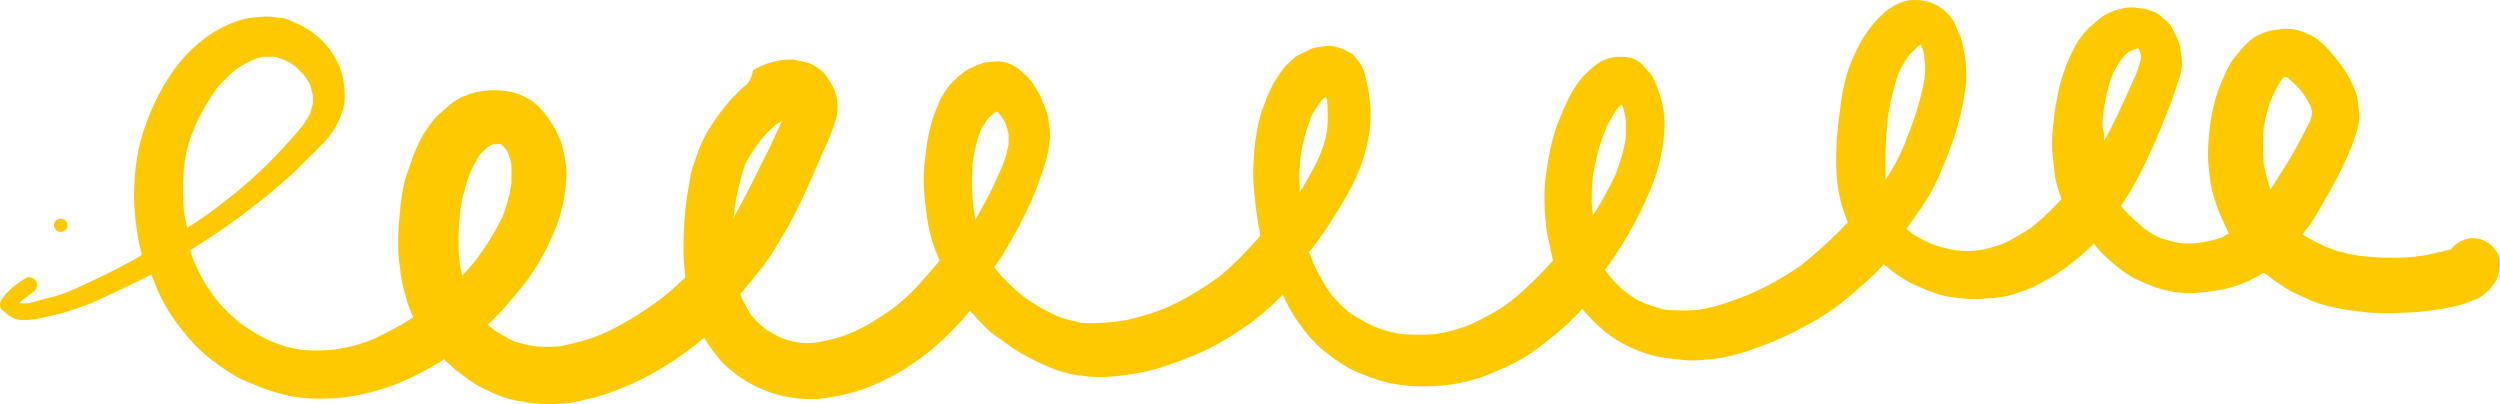 <svg width="167" height="27" viewBox="0 0 167 27" fill="none" xmlns="http://www.w3.org/2000/svg">
<path d="M4.052 15.493C4.3 15.493 4.502 15.294 4.502 15.05C4.502 14.806 4.3 14.607 4.052 14.607C3.803 14.607 3.602 14.806 3.602 15.05C3.602 15.294 3.803 15.493 4.052 15.493Z" fill="#FFC900"/>
<path d="M10.107 18.335C10.297 18.77 10.423 19.143 10.613 19.578C11.118 20.697 11.875 21.753 12.696 22.686C13.454 23.556 14.401 24.302 15.411 24.923C15.853 25.234 16.421 25.483 16.926 25.669C17.621 25.98 18.252 26.166 18.946 26.353C20.083 26.663 21.346 26.663 22.482 26.601C23.808 26.477 25.071 26.166 26.27 25.731C27.407 25.296 28.48 24.737 29.49 24.115C29.553 24.053 29.616 24.053 29.68 23.991C29.806 24.177 29.995 24.302 30.122 24.426C30.563 24.861 31.069 25.172 31.574 25.545C32.142 25.918 32.836 26.228 33.468 26.477C34.099 26.726 34.73 26.788 35.425 26.912C35.993 26.974 36.624 27.036 37.193 26.974C37.887 26.974 38.519 26.85 39.213 26.663C39.907 26.539 40.602 26.291 41.233 26.042C43.38 25.234 45.337 23.991 47.042 22.561C47.294 22.997 47.547 23.369 47.863 23.742C48.178 24.177 48.557 24.55 48.999 24.861C49.504 25.296 50.072 25.607 50.704 25.918C51.272 26.166 51.777 26.353 52.408 26.477C52.977 26.601 53.608 26.663 54.239 26.663C54.871 26.663 55.502 26.539 56.133 26.415C56.765 26.291 57.396 26.104 58.028 25.855C60.364 24.923 62.321 23.494 64.025 21.629C64.278 21.381 64.531 21.07 64.783 20.759C65.036 21.008 65.288 21.318 65.541 21.567C65.919 22.002 66.362 22.375 66.867 22.686C67.435 23.121 68.066 23.556 68.698 23.867C69.266 24.177 69.834 24.426 70.465 24.675C71.097 24.923 71.728 25.047 72.359 25.11C73.685 25.296 75.011 25.11 76.337 24.861C77.537 24.612 78.673 24.177 79.746 23.742C80.946 23.245 82.019 22.624 83.093 21.878C84.04 21.256 84.86 20.51 85.681 19.702C85.807 19.889 85.87 20.137 85.997 20.324C86.312 20.945 86.691 21.505 87.07 22.002C87.386 22.437 87.764 22.81 88.143 23.183C88.585 23.556 89.027 23.929 89.532 24.239C89.974 24.55 90.479 24.799 90.984 24.985C91.616 25.234 92.247 25.483 92.942 25.607C94.141 25.855 95.341 25.855 96.54 25.731C97.172 25.669 97.803 25.545 98.434 25.358C99.129 25.172 99.823 24.861 100.518 24.55C101.654 24.053 102.665 23.369 103.612 22.561C104.369 22.002 105.064 21.318 105.695 20.635C105.821 20.759 105.948 20.945 106.074 21.07C106.453 21.505 106.895 21.878 107.337 22.251C108.284 22.997 109.42 23.494 110.62 23.805C111.251 23.929 111.882 23.991 112.514 24.053C113.082 24.115 113.713 24.053 114.282 23.991C114.913 23.929 115.544 23.805 116.176 23.618C116.87 23.431 117.501 23.183 118.133 22.934C119.269 22.499 120.343 21.94 121.416 21.318C122.552 20.635 123.626 19.765 124.573 18.894C125.015 18.521 125.457 18.086 125.835 17.651C125.962 17.776 126.088 17.838 126.214 17.962C126.656 18.335 127.161 18.646 127.73 18.957C128.298 19.205 128.866 19.454 129.434 19.64C130.002 19.827 130.634 19.889 131.265 19.951C131.96 20.013 132.654 19.951 133.349 19.889C133.917 19.827 134.422 19.702 134.927 19.516C135.495 19.329 136.063 19.081 136.569 18.77C137.074 18.521 137.516 18.211 137.958 17.9C138.526 17.465 139.094 17.03 139.599 16.533C139.725 16.471 139.788 16.346 139.852 16.222C139.852 16.284 139.915 16.284 139.915 16.346C140.294 16.843 140.799 17.278 141.304 17.713C141.746 18.086 142.251 18.459 142.819 18.708C143.072 18.832 143.387 18.957 143.703 19.081C143.955 19.205 144.208 19.267 144.461 19.329C145.029 19.516 145.66 19.578 146.291 19.578C147.049 19.578 147.807 19.454 148.501 19.329C149.069 19.205 149.638 19.019 150.206 18.77C150.585 18.584 150.9 18.397 151.216 18.211C151.405 18.335 151.532 18.459 151.721 18.584C152.1 18.894 152.542 19.143 152.921 19.392C153.363 19.64 153.868 19.827 154.373 20.075C155.446 20.51 156.583 20.697 157.719 20.821C158.666 20.945 159.676 20.945 160.623 20.883C161.191 20.883 161.76 20.821 162.265 20.759C163.149 20.635 164.033 20.51 164.853 20.2C165.043 20.137 165.295 20.013 165.485 19.951C165.737 19.827 165.99 19.64 166.242 19.392C166.369 19.267 166.432 19.143 166.558 19.019C166.684 18.832 166.811 18.646 166.874 18.397C166.937 18.149 166.937 17.9 167 17.651C167 17.341 166.937 17.03 166.747 16.781C166.495 16.408 166.116 16.098 165.674 15.973C165.232 15.849 164.727 15.911 164.285 16.16C164.096 16.284 163.843 16.471 163.717 16.657C163.654 16.657 163.528 16.719 163.464 16.719C163.022 16.843 162.58 16.905 162.139 17.03C161.823 17.092 161.57 17.092 161.255 17.154C160.623 17.216 159.992 17.216 159.424 17.216C158.855 17.216 158.287 17.154 157.656 17.092C157.277 17.03 156.835 16.968 156.456 16.843C156.077 16.781 155.699 16.595 155.32 16.471C154.815 16.222 154.31 15.973 153.805 15.662C153.931 15.476 154.057 15.29 154.247 15.103C154.815 14.233 155.32 13.301 155.825 12.431C156.267 11.623 156.646 10.815 157.025 9.944C157.277 9.261 157.53 8.639 157.593 7.893C157.593 7.458 157.53 6.961 157.466 6.526C157.403 6.215 157.277 5.905 157.151 5.656C157.025 5.407 156.961 5.221 156.835 5.034C156.583 4.599 156.267 4.164 155.951 3.791C155.636 3.418 155.383 3.108 155.004 2.797C154.625 2.424 154.12 2.238 153.615 2.051C153.552 2.051 153.426 1.989 153.363 1.989C153.11 1.927 152.858 1.927 152.668 1.927C152.352 1.927 152.037 1.989 151.658 2.051C151.405 2.113 151.216 2.175 150.964 2.3C150.648 2.424 150.395 2.61 150.206 2.797C149.827 3.108 149.575 3.481 149.259 3.853C148.943 4.226 148.754 4.661 148.564 5.097C148.312 5.656 148.059 6.277 147.933 6.837C147.807 7.334 147.68 7.893 147.617 8.453C147.554 9.074 147.491 9.634 147.491 10.255C147.491 10.815 147.554 11.312 147.617 11.871C147.68 12.431 147.807 12.99 147.996 13.487C148.122 13.984 148.375 14.482 148.627 15.041C148.691 15.227 148.817 15.414 148.88 15.6C148.754 15.662 148.627 15.725 148.438 15.849C147.933 16.035 147.365 16.16 146.86 16.222C146.418 16.284 145.976 16.284 145.534 16.222C145.155 16.16 144.776 16.035 144.334 15.911C143.955 15.725 143.577 15.538 143.261 15.29C142.756 14.854 142.251 14.419 141.809 13.922C141.746 13.86 141.746 13.798 141.683 13.736C142.377 12.741 142.945 11.685 143.45 10.566C144.082 9.323 144.587 7.956 145.092 6.65C145.281 6.153 145.408 5.656 145.597 5.159C145.786 4.599 145.786 3.978 145.66 3.356C145.597 2.797 145.344 2.362 145.092 1.865C144.966 1.616 144.713 1.367 144.461 1.181C144.145 0.87 143.829 0.746 143.387 0.622C143.135 0.559 142.882 0.559 142.566 0.497C142.503 0.497 142.377 0.497 142.251 0.497C141.998 0.497 141.809 0.559 141.556 0.622C141.241 0.684 140.988 0.808 140.735 0.932C140.483 1.057 140.23 1.243 140.041 1.43C139.852 1.616 139.662 1.74 139.473 1.927C139.283 2.113 139.094 2.362 138.905 2.61C138.526 3.17 138.273 3.791 138.021 4.351C137.831 4.91 137.642 5.469 137.516 6.029C137.389 6.65 137.263 7.272 137.2 7.893C137.137 8.453 137.074 9.074 137.074 9.634C137.074 10.317 137.2 11.001 137.263 11.685C137.326 12.244 137.516 12.741 137.705 13.301C137.137 13.922 136.505 14.544 135.811 15.103C135.18 15.538 134.485 15.973 133.791 16.284C133.222 16.471 132.717 16.657 132.149 16.719C131.644 16.781 131.139 16.781 130.634 16.719C130.002 16.595 129.434 16.471 128.866 16.222C128.487 16.035 128.108 15.849 127.73 15.6C127.603 15.476 127.477 15.414 127.351 15.29C127.793 14.668 128.235 14.046 128.677 13.363C129.308 12.368 129.75 11.25 130.192 10.131C130.634 8.95 131.013 7.707 131.202 6.402C131.328 5.78 131.391 5.221 131.328 4.599C131.328 4.04 131.202 3.418 131.076 2.859C131.013 2.61 130.949 2.362 130.823 2.175C130.697 1.927 130.634 1.678 130.507 1.43C130.444 1.367 130.444 1.305 130.381 1.243C130.255 1.057 130.129 0.932 129.939 0.746C129.75 0.622 129.624 0.497 129.434 0.373C129.245 0.311 129.055 0.186 128.866 0.124C128.55 0.062 128.298 2.24323e-05 127.982 2.23771e-05C127.919 2.23661e-05 127.793 2.2344e-05 127.73 2.23329e-05C127.54 2.22998e-05 127.288 0.062 127.098 0.124C126.846 0.186 126.53 0.373 126.341 0.497C126.088 0.622 125.835 0.87 125.646 1.057C125.204 1.43 124.888 1.927 124.573 2.362C124.194 2.921 123.878 3.605 123.626 4.226C123.184 5.345 122.994 6.526 122.868 7.707C122.679 9.012 122.616 10.317 122.679 11.623C122.742 12.741 122.994 13.798 123.436 14.854C122.489 15.849 121.479 16.781 120.406 17.651C119.269 18.459 118.07 19.143 116.744 19.702C115.671 20.137 114.597 20.51 113.461 20.697C112.766 20.759 112.072 20.759 111.377 20.697C110.872 20.635 110.367 20.448 109.862 20.262C109.42 20.075 108.978 19.827 108.599 19.516C108.221 19.205 107.905 18.894 107.589 18.521C107.463 18.335 107.337 18.211 107.21 18.024C107.463 17.651 107.779 17.278 108.031 16.843C108.726 15.787 109.357 14.668 109.862 13.549C110.367 12.431 110.809 11.312 110.999 10.131C111.125 9.509 111.188 8.888 111.188 8.266C111.188 7.583 111.062 6.837 110.809 6.153C110.746 5.905 110.62 5.656 110.493 5.345C110.43 5.159 110.304 4.972 110.178 4.848C109.988 4.661 109.862 4.475 109.673 4.289C109.483 4.102 109.168 3.916 108.915 3.853C108.662 3.791 108.41 3.791 108.157 3.791C107.905 3.791 107.589 3.853 107.4 3.916C106.768 4.102 106.263 4.599 105.821 5.034C105.001 5.905 104.559 7.023 104.117 8.08C103.612 9.323 103.422 10.628 103.233 11.933C103.107 13.176 103.17 14.419 103.359 15.662C103.485 16.222 103.612 16.843 103.738 17.403C102.854 18.397 101.907 19.329 100.897 20.137C100.076 20.759 99.129 21.256 98.182 21.691C97.424 22.002 96.667 22.189 95.909 22.313C95.151 22.375 94.331 22.375 93.573 22.313C92.942 22.189 92.373 22.064 91.805 21.816C91.237 21.567 90.732 21.256 90.227 20.945C89.722 20.573 89.343 20.137 88.901 19.64C88.459 19.019 88.08 18.335 87.764 17.651C87.638 17.403 87.575 17.092 87.449 16.843C87.638 16.595 87.828 16.346 88.017 16.098C88.712 15.165 89.343 14.109 89.974 13.052C90.606 11.933 91.111 10.69 91.363 9.447C91.49 8.888 91.553 8.266 91.553 7.707C91.553 7.085 91.49 6.464 91.363 5.842C91.3 5.532 91.237 5.283 91.174 4.972C91.111 4.724 90.984 4.413 90.795 4.164C90.732 4.04 90.669 3.978 90.543 3.853C90.416 3.667 90.29 3.543 90.1 3.481C89.785 3.294 89.469 3.17 89.153 3.108C88.838 3.045 88.648 3.045 88.333 3.108C88.017 3.17 87.764 3.17 87.512 3.294C87.259 3.418 87.007 3.543 86.754 3.667C86.502 3.791 86.249 4.04 86.06 4.226C85.997 4.289 85.934 4.351 85.87 4.413C85.744 4.599 85.618 4.724 85.492 4.91C85.365 5.159 85.176 5.345 85.05 5.594C84.923 5.842 84.797 6.153 84.671 6.402C84.545 6.712 84.418 7.085 84.292 7.396C83.913 8.577 83.787 9.758 83.724 11.001C83.661 12.306 83.85 13.611 84.04 14.917C84.103 15.227 84.166 15.476 84.166 15.787C83.282 16.781 82.398 17.713 81.388 18.521C80.251 19.329 79.052 20.075 77.726 20.635C77.221 20.821 76.716 21.008 76.211 21.132C75.579 21.318 75.011 21.443 74.38 21.505C73.685 21.567 72.991 21.629 72.233 21.567C71.665 21.443 71.16 21.318 70.655 21.132C69.834 20.759 69.076 20.324 68.382 19.827C67.687 19.267 67.056 18.646 66.488 17.962C66.488 17.9 66.425 17.9 66.425 17.838C67.056 16.968 67.561 16.035 68.066 15.103C68.634 14.046 69.139 12.928 69.518 11.809C69.708 11.25 69.897 10.69 70.023 10.069C70.087 9.758 70.087 9.447 70.15 9.136C70.15 8.764 70.087 8.328 70.023 7.956C69.96 7.396 69.644 6.837 69.455 6.34C69.329 6.091 69.139 5.842 69.013 5.594C68.824 5.345 68.634 5.097 68.382 4.91C67.94 4.475 67.372 4.102 66.677 4.102C66.362 4.102 66.109 4.164 65.793 4.164C65.604 4.226 65.478 4.289 65.288 4.351C65.099 4.413 64.909 4.537 64.72 4.599C64.467 4.724 64.215 4.972 64.025 5.097C63.836 5.283 63.647 5.469 63.457 5.656C63.268 5.905 63.078 6.153 62.952 6.402C62.763 6.65 62.7 6.961 62.573 7.21C62.068 8.391 61.879 9.696 61.753 10.939C61.626 12.182 61.752 13.425 61.942 14.606C62.068 15.6 62.384 16.533 62.763 17.403C62.321 17.962 61.816 18.521 61.311 19.081C60.806 19.64 60.174 20.2 59.606 20.635C58.722 21.256 57.838 21.816 56.828 22.251C56.07 22.561 55.313 22.748 54.555 22.872C54.113 22.934 53.734 22.934 53.292 22.872C52.85 22.81 52.472 22.686 52.03 22.499C51.714 22.313 51.398 22.189 51.083 21.94C50.767 21.691 50.451 21.381 50.199 21.07C49.946 20.697 49.757 20.324 49.567 19.951C49.504 19.827 49.504 19.702 49.441 19.64C49.694 19.392 49.883 19.081 50.136 18.832C50.514 18.335 50.956 17.838 51.335 17.278C51.714 16.719 52.03 16.16 52.408 15.538C53.292 14.046 53.987 12.431 54.681 10.815C54.934 10.193 55.25 9.572 55.502 8.95C55.691 8.391 55.944 7.831 55.944 7.272C56.007 6.588 55.755 5.905 55.376 5.345C55.313 5.221 55.186 5.097 55.123 4.972C54.997 4.786 54.808 4.661 54.618 4.537C54.366 4.351 54.113 4.226 53.861 4.164C53.608 4.102 53.292 4.04 52.977 3.978C52.661 3.978 52.345 3.978 52.03 4.04C51.398 4.164 50.893 4.351 50.325 4.661C50.136 5.469 49.883 5.656 49.63 5.842C49.378 6.091 49.125 6.34 48.873 6.588C48.115 7.458 47.421 8.391 46.916 9.447C46.663 10.007 46.474 10.566 46.284 11.125C46.095 11.747 46.032 12.368 45.905 13.052C45.716 14.295 45.653 15.476 45.653 16.719C45.653 17.341 45.716 17.9 45.779 18.521C45.148 19.143 44.517 19.702 43.822 20.2C42.685 21.008 41.486 21.753 40.223 22.313C39.339 22.686 38.392 22.934 37.445 23.121C36.814 23.183 36.246 23.183 35.677 23.121C35.236 23.059 34.794 22.934 34.352 22.81C33.91 22.623 33.468 22.313 33.026 22.064C32.9 21.94 32.71 21.816 32.584 21.691C33.468 20.883 34.225 19.951 34.983 19.019C35.804 17.962 36.435 16.843 36.94 15.662C37.193 15.103 37.382 14.544 37.508 13.984C37.698 13.363 37.761 12.679 37.824 11.995C37.887 11.374 37.761 10.69 37.635 10.069C37.572 9.82 37.508 9.509 37.382 9.261C37.193 8.826 37.003 8.453 36.751 8.08C36.561 7.769 36.309 7.52 36.119 7.272C35.93 7.023 35.614 6.775 35.362 6.65C34.92 6.34 34.352 6.153 33.846 6.091C33.531 6.029 33.215 6.029 32.836 6.029C32.521 6.029 32.142 6.091 31.826 6.153C31.763 6.153 31.637 6.215 31.574 6.215C31.321 6.277 31.132 6.402 30.879 6.464C30.5 6.65 30.122 6.899 29.806 7.21C29.616 7.396 29.364 7.583 29.174 7.769C28.922 8.018 28.733 8.328 28.543 8.577C28.164 9.074 27.912 9.696 27.659 10.255C27.47 10.815 27.28 11.312 27.091 11.871C26.902 12.617 26.775 13.363 26.712 14.171C26.586 15.414 26.523 16.657 26.712 17.838C26.775 18.521 26.902 19.143 27.091 19.765C27.217 20.262 27.407 20.759 27.596 21.194C26.775 21.753 25.891 22.189 25.008 22.623C24.124 22.997 23.177 23.245 22.166 23.369C21.472 23.431 20.84 23.431 20.146 23.369C19.388 23.245 18.694 23.059 17.999 22.748C17.305 22.437 16.737 22.064 16.105 21.629C15.474 21.132 14.906 20.573 14.401 19.951C13.832 19.205 13.39 18.459 13.012 17.589C12.885 17.278 12.759 16.968 12.696 16.719C14.716 15.476 16.61 14.109 18.378 12.617C18.82 12.244 19.325 11.809 19.767 11.374C20.209 10.939 20.651 10.504 21.03 10.131C21.409 9.758 21.788 9.385 22.103 8.95C22.482 8.453 22.735 7.893 22.924 7.272C23.05 6.775 23.05 6.215 22.987 5.718C22.924 5.159 22.798 4.661 22.545 4.164C22.04 3.108 21.219 2.3 20.209 1.74C19.957 1.616 19.641 1.492 19.388 1.367C19.136 1.243 18.883 1.181 18.568 1.181C17.999 1.057 17.368 1.119 16.8 1.181C16.232 1.243 15.726 1.43 15.158 1.678C14.527 1.989 13.959 2.3 13.454 2.735C11.56 4.226 10.36 6.464 9.602 8.701C9.224 9.82 9.034 11.063 8.971 12.306C8.908 13.611 9.034 14.979 9.287 16.222C9.35 16.47 9.413 16.781 9.476 17.03C8.024 17.9 6.446 18.646 4.93 19.329C4.362 19.578 3.857 19.765 3.289 19.889C2.91 19.951 2.405 20.137 1.9 20.262C1.71 20.262 1.521 20.262 1.332 20.262L1.268 20.262C1.332 20.2 1.395 20.137 1.458 20.075C1.71 19.889 1.963 19.702 2.215 19.516C2.468 19.329 2.531 19.019 2.405 18.77C2.279 18.584 1.9 18.397 1.71 18.584C1.395 18.77 1.142 18.956 0.826 19.205C0.7 19.329 0.574 19.454 0.448 19.578C0.321 19.702 0.195 19.889 0.069 20.075C-0.057 20.262 0.006 20.573 0.132 20.697C0.258 20.821 0.448 20.945 0.574 21.07C0.637 21.07 0.7 21.132 0.763 21.194C0.89 21.256 0.953 21.256 1.079 21.318C1.332 21.381 1.521 21.381 1.71 21.381C1.963 21.381 2.152 21.318 2.405 21.318C2.657 21.256 2.973 21.194 3.226 21.132C3.478 21.07 3.794 21.008 4.046 20.945C4.741 20.759 5.372 20.51 6.067 20.262C7.456 19.64 8.782 19.019 10.107 18.335ZM151.216 8.515C151.342 7.769 151.532 7.023 151.847 6.34C151.974 6.029 152.163 5.718 152.352 5.407C152.416 5.345 152.479 5.221 152.542 5.159L152.605 5.159L152.668 5.159C152.731 5.159 152.794 5.159 152.858 5.221C153.11 5.469 153.426 5.718 153.678 6.029C153.931 6.34 154.12 6.65 154.31 7.023C154.373 7.148 154.373 7.272 154.436 7.396C154.436 7.458 154.436 7.583 154.436 7.645C154.373 7.893 154.31 8.142 154.183 8.328C153.805 9.074 153.426 9.82 152.984 10.566C152.542 11.25 152.1 11.995 151.658 12.679C151.469 12.12 151.342 11.56 151.216 11.001C151.153 10.193 151.153 9.385 151.216 8.515ZM142.945 3.481C142.882 3.481 142.882 3.481 142.945 3.481V3.481ZM142.819 3.356C142.882 3.418 142.882 3.418 142.882 3.481C142.882 3.418 142.819 3.418 142.819 3.356C142.819 3.356 142.756 3.294 142.819 3.356C142.819 3.356 142.756 3.294 142.819 3.356ZM140.483 7.645C140.609 6.713 140.799 5.718 141.177 4.848C141.367 4.537 141.493 4.226 141.746 3.916C141.872 3.791 141.998 3.605 142.188 3.481C142.314 3.418 142.44 3.356 142.566 3.294C142.63 3.294 142.693 3.294 142.756 3.232C142.756 3.232 142.756 3.232 142.819 3.232C142.882 3.294 142.945 3.418 142.945 3.481C142.945 3.543 142.945 3.605 143.008 3.605C143.008 3.729 143.008 3.853 143.008 3.978C142.882 4.413 142.756 4.848 142.566 5.221C142.188 6.091 141.809 6.899 141.43 7.707C141.114 8.328 140.862 8.888 140.546 9.447C140.546 9.261 140.546 9.074 140.546 8.888C140.42 8.577 140.42 8.142 140.483 7.645ZM126.088 8.018C126.214 6.961 126.467 5.967 126.782 4.972C126.972 4.537 127.224 4.102 127.54 3.667C127.73 3.481 127.919 3.294 128.108 3.108C128.171 3.046 128.235 3.046 128.298 2.983C128.298 3.046 128.361 3.046 128.361 3.108C128.487 3.356 128.55 3.667 128.55 3.916C128.613 4.351 128.613 4.848 128.55 5.283C128.298 6.775 127.793 8.204 127.224 9.634C126.972 10.255 126.656 10.877 126.277 11.498C126.151 11.685 126.088 11.809 125.962 11.995C125.899 10.69 125.962 9.323 126.088 8.018ZM108.347 6.961C108.284 7.023 108.347 7.023 108.347 6.961C108.284 7.023 108.347 7.023 108.347 6.961ZM106.39 11.871C106.453 11.374 106.579 10.815 106.705 10.317C106.832 9.696 107.084 9.136 107.273 8.577C107.463 8.142 107.715 7.769 107.968 7.334C108.094 7.21 108.221 7.085 108.347 6.961C108.473 7.272 108.536 7.645 108.599 7.956C108.599 8.391 108.599 8.764 108.599 9.199C108.473 10.069 108.221 10.877 107.905 11.685C107.463 12.617 106.958 13.549 106.39 14.419C106.39 14.109 106.326 13.798 106.326 13.487C106.326 12.99 106.326 12.431 106.39 11.871ZM86.881 10.442C87.007 9.572 87.259 8.639 87.575 7.831C87.701 7.52 87.891 7.272 88.08 6.961C88.207 6.837 88.27 6.713 88.396 6.588C88.459 6.526 88.522 6.526 88.585 6.464C88.585 6.526 88.648 6.65 88.648 6.713C88.712 7.396 88.712 8.08 88.648 8.764C88.522 9.385 88.333 10.007 88.08 10.566C87.701 11.374 87.259 12.12 86.817 12.866C86.817 12.679 86.817 12.493 86.817 12.306C86.754 11.685 86.817 11.063 86.881 10.442ZM64.972 10.877C65.099 10.131 65.225 9.385 65.541 8.639C65.667 8.453 65.793 8.204 65.919 8.018C66.046 7.831 66.235 7.707 66.362 7.583C66.425 7.52 66.488 7.52 66.551 7.458L66.614 7.458C66.677 7.52 66.74 7.583 66.803 7.645C66.93 7.831 66.993 7.956 67.119 8.142C67.245 8.391 67.308 8.701 67.372 8.95C67.372 9.199 67.372 9.447 67.372 9.634C67.245 10.317 67.056 10.939 66.74 11.56C66.298 12.617 65.73 13.674 65.162 14.668C65.162 14.668 65.162 14.668 65.162 14.73C65.099 14.482 65.099 14.233 65.036 13.984C64.909 12.928 64.909 11.933 64.972 10.877ZM52.598 7.956L52.598 8.018L52.598 7.956ZM52.472 7.52C52.472 7.458 52.472 7.458 52.472 7.396C52.472 7.396 52.472 7.458 52.472 7.52ZM52.408 7.707C52.345 7.707 52.408 7.707 52.408 7.707V7.707ZM49.062 13.984C49.188 12.99 49.441 11.995 49.757 11.001C50.009 10.504 50.325 10.007 50.641 9.572C51.02 9.074 51.461 8.639 51.903 8.266C52.03 8.204 52.093 8.142 52.219 8.08C52.156 8.204 52.156 8.266 52.093 8.391C51.714 9.199 51.335 10.069 50.893 10.877C50.262 12.182 49.63 13.425 48.936 14.668C49.062 14.357 49.062 14.171 49.062 13.984ZM30.753 13.984C30.816 13.611 30.879 13.176 31.005 12.803C31.132 12.306 31.258 11.871 31.447 11.436C31.637 11.063 31.826 10.69 32.016 10.38C32.142 10.193 32.331 10.069 32.521 9.882C32.584 9.82 32.71 9.758 32.773 9.696C32.836 9.696 32.9 9.634 32.963 9.634C33.089 9.634 33.215 9.634 33.405 9.634L33.468 9.634C33.531 9.696 33.657 9.82 33.72 9.882C33.846 10.007 33.91 10.193 33.973 10.317C34.036 10.566 34.162 10.815 34.162 11.125C34.162 11.498 34.162 11.871 34.162 12.306C34.036 13.052 33.846 13.736 33.594 14.419C33.089 15.476 32.458 16.47 31.763 17.403C31.447 17.776 31.195 18.086 30.879 18.397C30.816 18.086 30.69 17.713 30.69 17.403C30.563 16.346 30.627 15.165 30.753 13.984ZM12.317 10.939C12.38 10.504 12.444 10.131 12.57 9.696C12.696 9.199 12.885 8.764 13.075 8.328C13.454 7.458 13.959 6.65 14.464 5.904C14.843 5.469 15.285 5.034 15.726 4.661C16.042 4.413 16.421 4.226 16.8 4.04C17.052 3.916 17.305 3.853 17.558 3.791C17.81 3.791 18.126 3.791 18.378 3.791C18.568 3.853 18.757 3.916 18.946 3.978C19.199 4.102 19.451 4.226 19.704 4.413C19.893 4.599 20.083 4.786 20.272 4.972C20.462 5.221 20.588 5.407 20.714 5.656C20.777 5.904 20.84 6.153 20.904 6.402C20.904 6.588 20.904 6.712 20.904 6.899C20.84 7.148 20.777 7.396 20.714 7.583C20.588 7.831 20.399 8.08 20.272 8.328C18.631 10.317 16.8 12.12 14.716 13.674C14.022 14.233 13.264 14.73 12.507 15.227C12.444 14.979 12.38 14.668 12.317 14.357C12.191 13.239 12.191 12.12 12.317 10.939Z" fill="#FFC900"/>
</svg>

